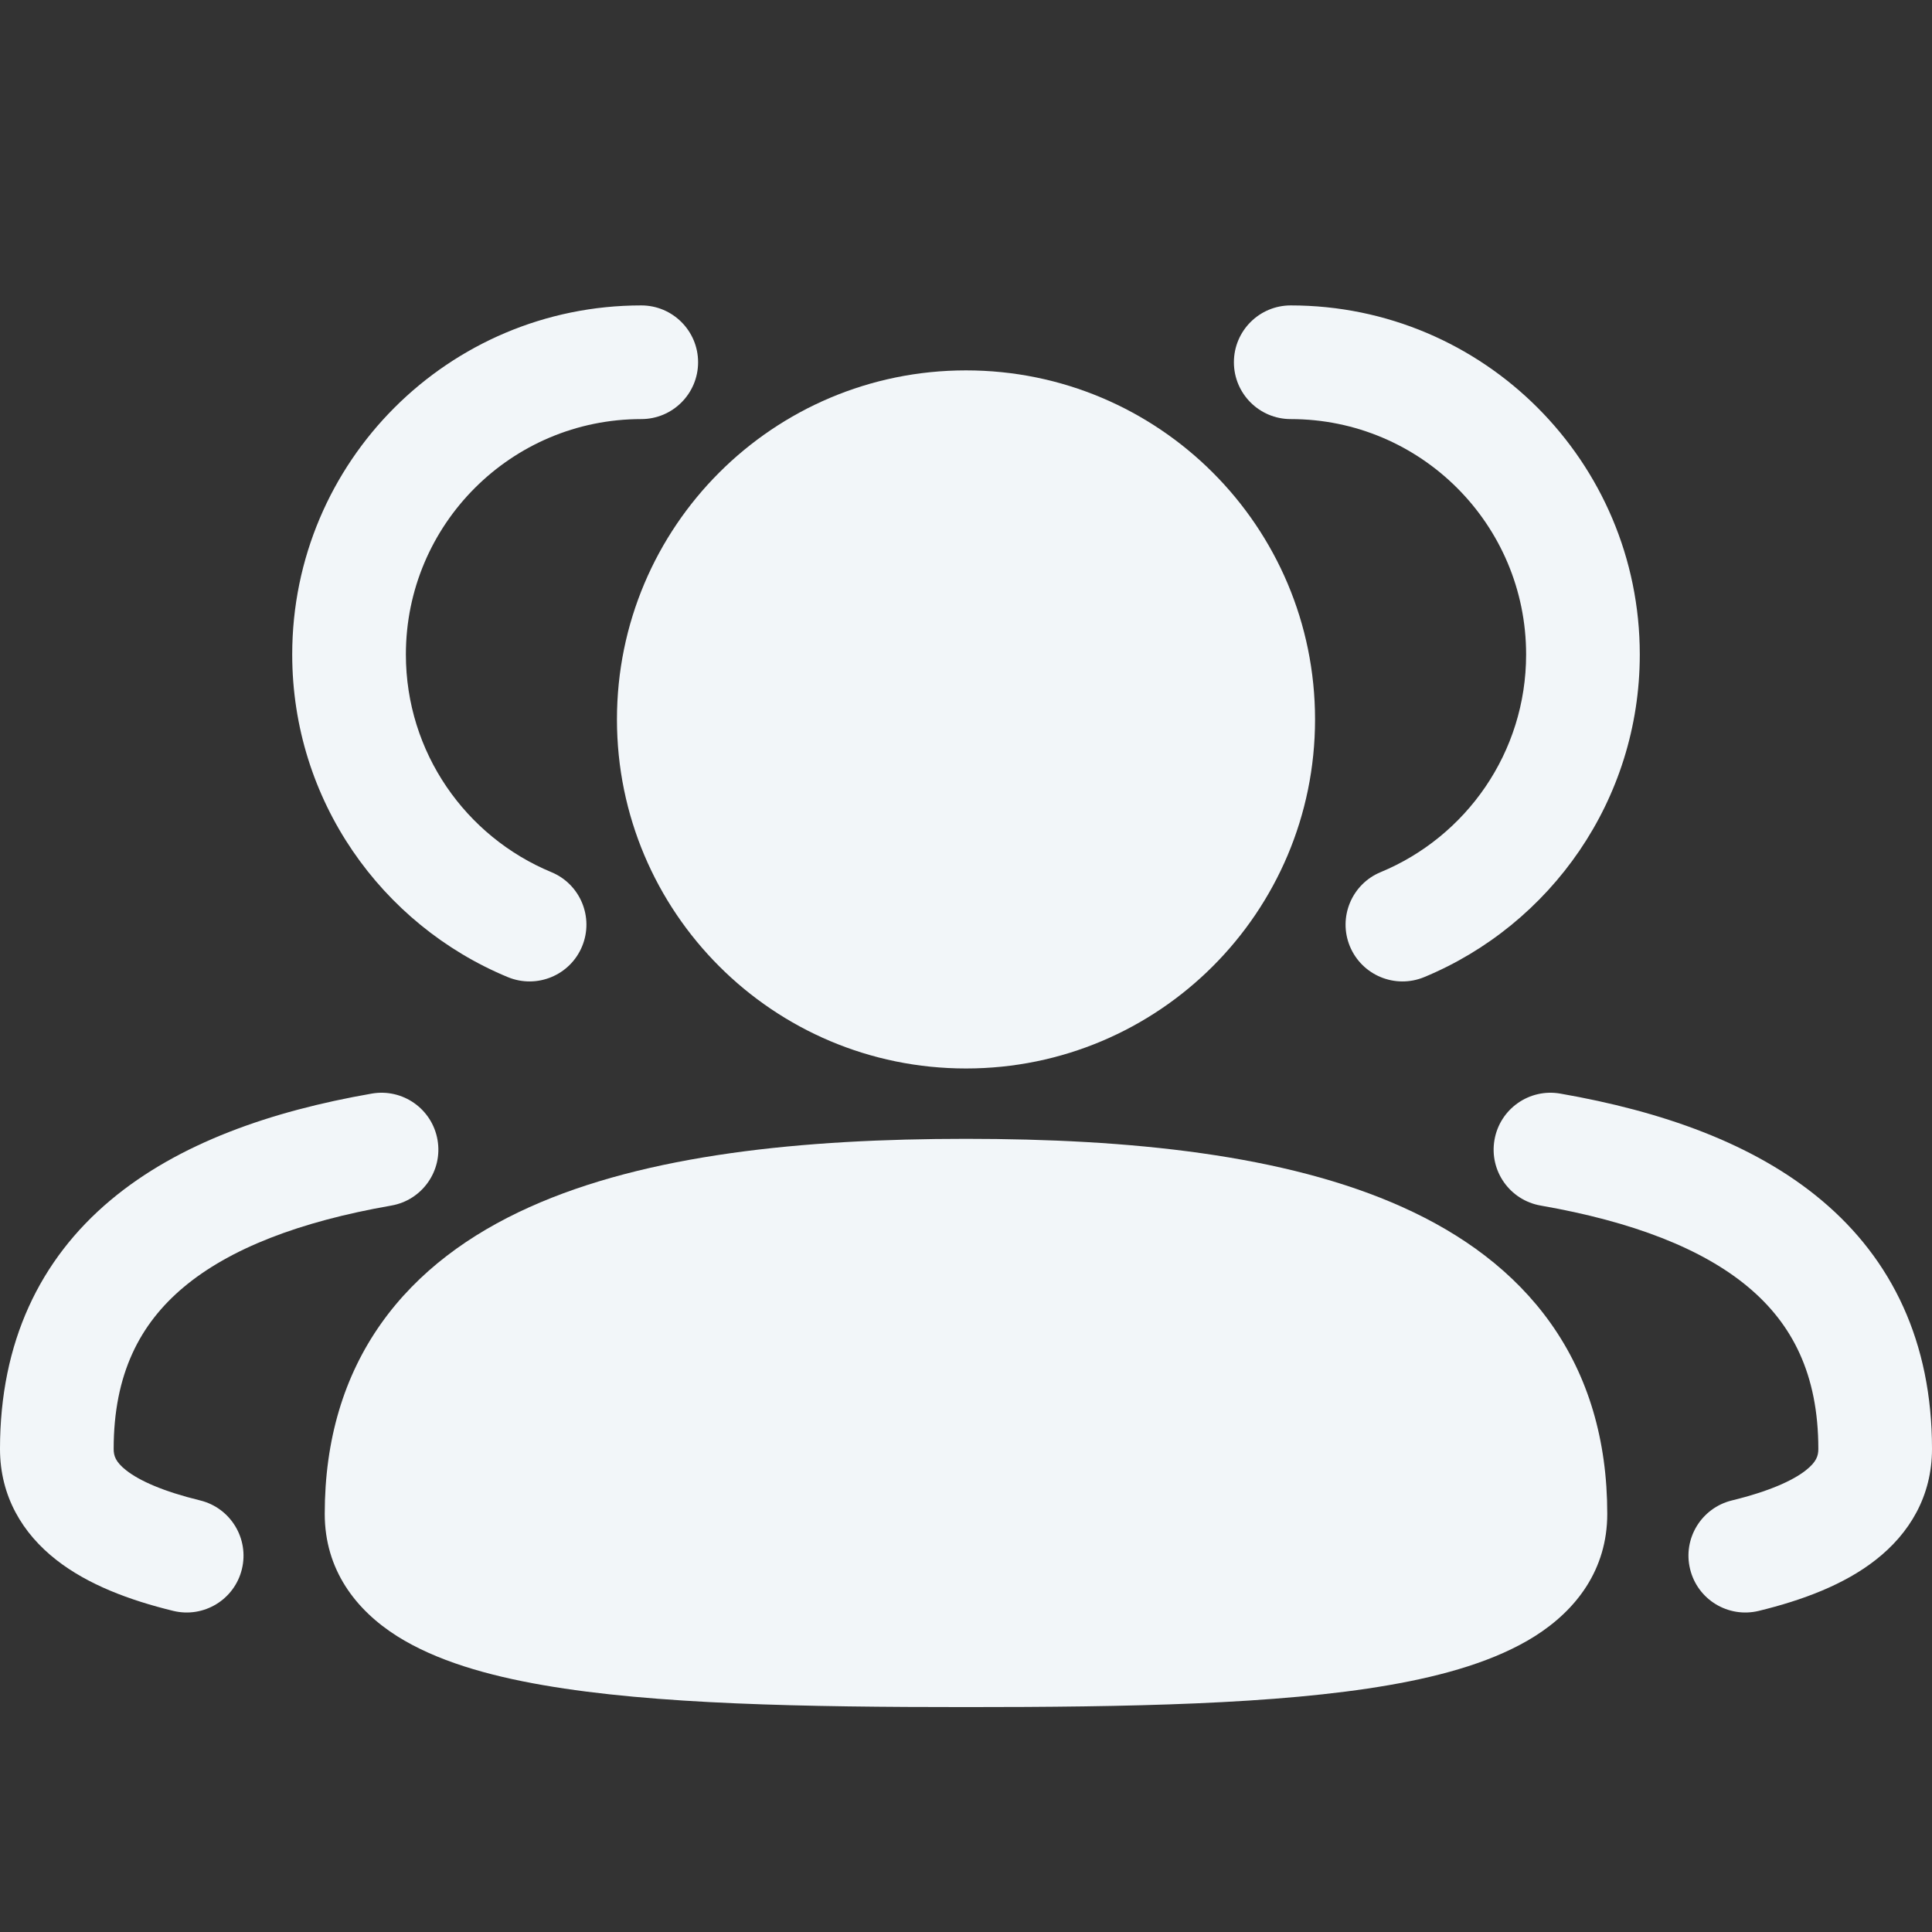 <svg width="24" height="24" viewBox="0 0 24 24" fill="none" xmlns="http://www.w3.org/2000/svg">
<rect x="0" y="0" width="24" height="24" fill="#333333" stroke="none"/>
<path d="M3.63 8.13C3.63 5.735 5.572 3.794 7.966 3.794C8.356 3.794 8.672 4.11 8.672 4.5C8.672 4.89 8.356 5.206 7.966 5.206C6.351 5.206 5.042 6.515 5.042 8.13C5.042 9.348 5.787 10.394 6.849 10.834C7.209 10.983 7.38 11.396 7.231 11.756C7.082 12.116 6.669 12.287 6.308 12.138C4.737 11.487 3.63 9.939 3.63 8.13Z" fill="#F2F6F9"/>
<path d="M15.328 4.5C15.328 4.11 15.644 3.794 16.034 3.794C18.428 3.794 20.37 5.735 20.37 8.13C20.37 9.939 19.262 11.487 17.692 12.138C17.331 12.287 16.919 12.116 16.769 11.756C16.62 11.396 16.791 10.983 17.151 10.834C18.213 10.394 18.958 9.348 18.958 8.13C18.958 6.515 17.649 5.206 16.034 5.206C15.644 5.206 15.328 4.89 15.328 4.5Z" fill="#F2F6F9"/>
<path d="M7.664 8.937C7.664 6.542 9.605 4.601 12 4.601C14.395 4.601 16.336 6.542 16.336 8.937C16.336 11.332 14.395 13.273 12 13.273C9.605 13.273 7.664 11.332 7.664 8.937Z" fill="#F2F6F9"/>
<path d="M5.435 14.16C5.502 14.544 5.245 14.909 4.861 14.976C3.721 15.175 2.853 15.51 2.28 15.991C1.738 16.446 1.412 17.069 1.412 17.999C1.412 18.084 1.434 18.16 1.569 18.266C1.731 18.393 2.023 18.526 2.487 18.639C2.865 18.732 3.097 19.114 3.005 19.492C2.913 19.871 2.531 20.103 2.152 20.011C1.607 19.878 1.092 19.685 0.7 19.378C0.28 19.05 0 18.587 0 17.999C0 16.674 0.495 15.646 1.372 14.91C2.218 14.2 3.367 13.803 4.618 13.585C5.002 13.518 5.368 13.775 5.435 14.16Z" fill="#F2F6F9"/>
<path d="M18.565 14.16C18.632 13.775 18.998 13.518 19.382 13.585C20.633 13.803 21.782 14.2 22.628 14.91C23.505 15.646 24 16.674 24 17.999C24 18.587 23.72 19.05 23.3 19.378C22.909 19.685 22.393 19.878 21.848 20.011C21.469 20.103 21.087 19.871 20.995 19.492C20.902 19.114 21.135 18.732 21.514 18.639C21.977 18.526 22.269 18.393 22.431 18.266C22.566 18.16 22.588 18.084 22.588 17.999C22.588 17.069 22.262 16.446 21.72 15.991C21.147 15.51 20.279 15.175 19.139 14.976C18.755 14.909 18.498 14.544 18.565 14.16Z" fill="#F2F6F9"/>
<path d="M6.576 14.996C8.033 14.34 9.975 14.147 12 14.147C14.025 14.147 15.967 14.34 17.424 14.996C18.164 15.329 18.808 15.795 19.266 16.442C19.728 17.095 19.966 17.886 19.966 18.806C19.966 19.499 19.581 20 19.067 20.325C18.582 20.631 17.942 20.814 17.255 20.933C15.871 21.174 13.994 21.206 12 21.206C10.006 21.206 8.129 21.174 6.745 20.933C6.058 20.814 5.418 20.631 4.933 20.325C4.419 20 4.034 19.499 4.034 18.806C4.034 17.886 4.272 17.095 4.734 16.442C5.192 15.795 5.836 15.329 6.576 14.996Z" fill="#F2F6F9"/>
</svg>
